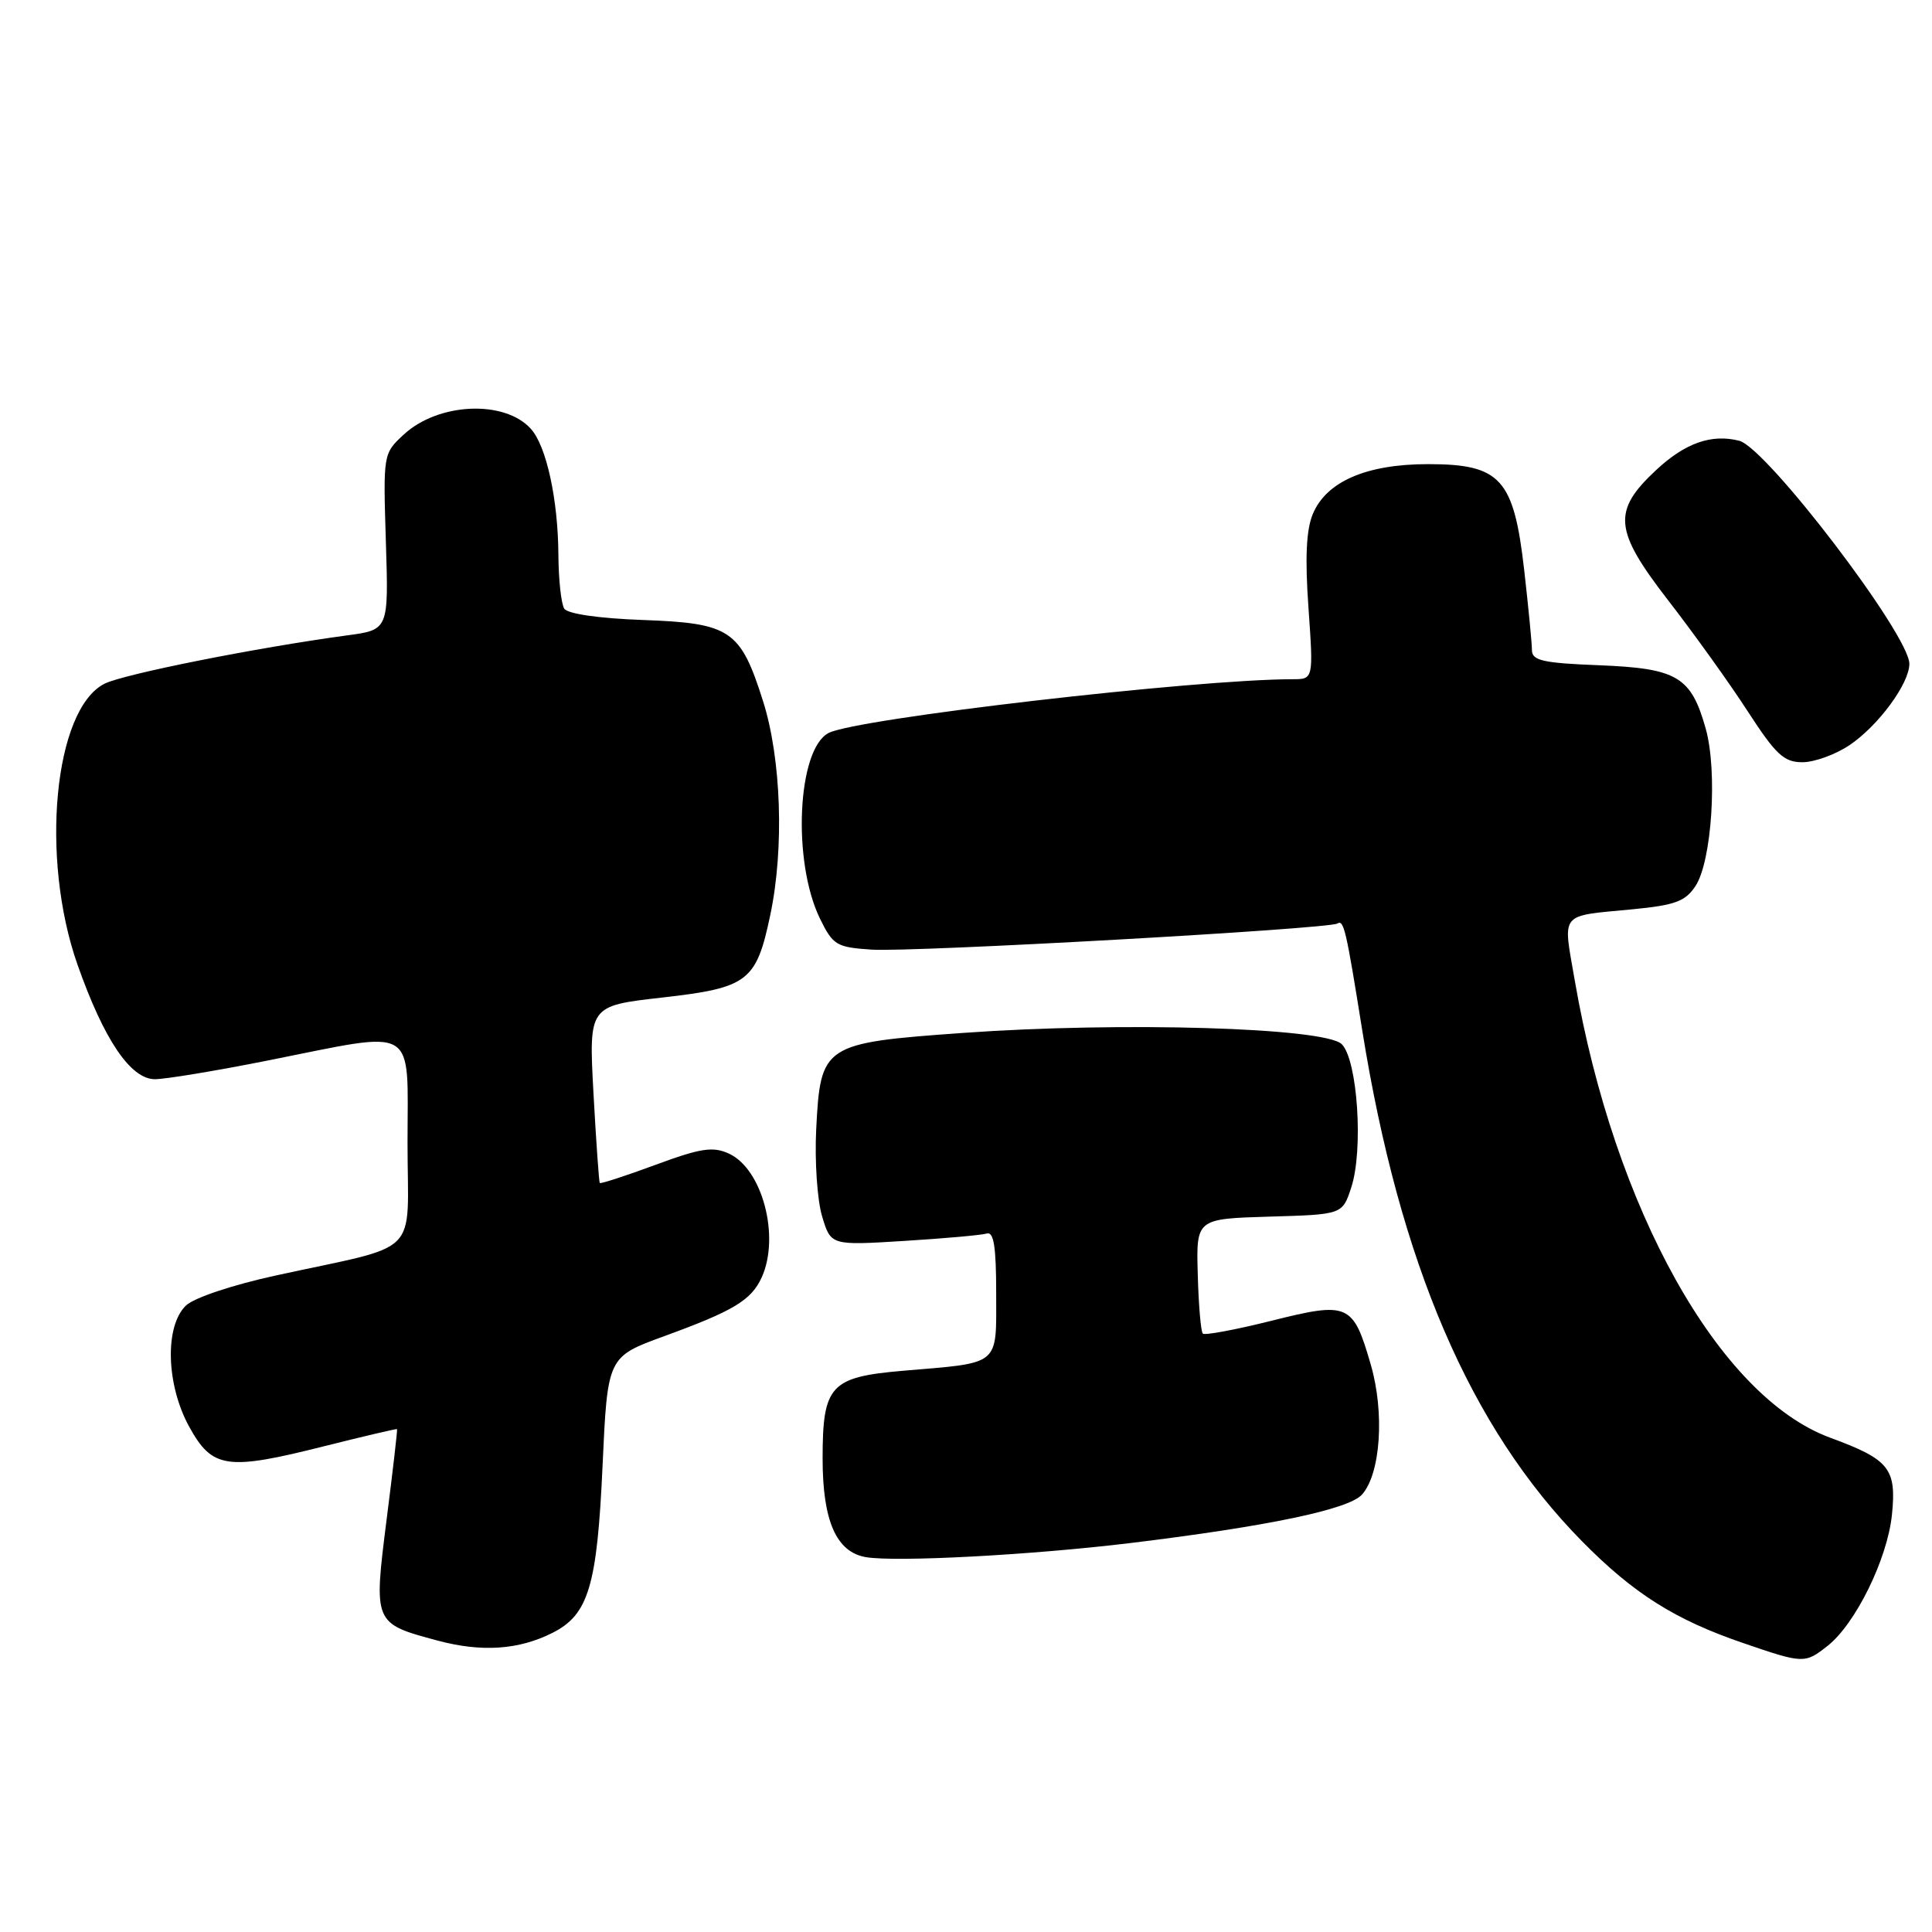 <?xml version="1.0" encoding="UTF-8" standalone="no"?>
<!DOCTYPE svg PUBLIC "-//W3C//DTD SVG 1.1//EN" "http://www.w3.org/Graphics/SVG/1.1/DTD/svg11.dtd" >
<svg xmlns="http://www.w3.org/2000/svg" xmlns:xlink="http://www.w3.org/1999/xlink" version="1.1" viewBox="0 0 256 256">
 <g >
 <path fill="currentColor"
d=" M 242.16 218.09 C 245.87 215.17 250.08 206.59 250.69 200.73 C 251.32 194.59 250.36 193.39 242.50 190.50 C 227.78 185.08 213.89 160.21 208.66 129.89 C 207.08 120.74 206.52 121.43 216.28 120.49 C 221.98 119.94 223.32 119.44 224.67 117.39 C 226.83 114.09 227.60 102.21 226.02 96.56 C 224.08 89.65 222.25 88.56 211.90 88.15 C 204.44 87.86 203.00 87.53 202.99 86.15 C 202.99 85.24 202.52 80.45 201.96 75.50 C 200.58 63.42 198.83 61.50 189.23 61.50 C 181.05 61.50 175.74 63.81 173.95 68.12 C 173.08 70.21 172.91 73.96 173.38 80.55 C 174.04 90.00 174.04 90.00 171.27 90.00 C 158.31 90.01 113.40 95.22 109.78 97.13 C 105.64 99.32 104.96 114.16 108.65 121.72 C 110.38 125.25 110.83 125.52 115.50 125.83 C 120.96 126.19 176.02 123.10 177.21 122.37 C 178.06 121.84 178.36 123.11 180.50 136.50 C 185.46 167.41 194.83 189.21 209.63 204.23 C 216.46 211.16 221.95 214.63 231.00 217.72 C 238.96 220.45 239.15 220.46 242.16 218.09 Z  M 73.23 216.35 C 77.98 213.95 79.12 210.14 79.84 194.27 C 80.50 179.79 80.50 179.79 88.01 177.05 C 97.20 173.70 99.55 172.29 100.93 169.26 C 103.39 163.84 101.01 154.87 96.57 152.85 C 94.46 151.89 92.85 152.13 86.85 154.35 C 82.90 155.81 79.58 156.89 79.47 156.75 C 79.37 156.61 78.99 151.28 78.64 144.89 C 78.01 133.28 78.01 133.28 87.75 132.18 C 99.13 130.89 100.22 130.06 102.07 121.22 C 103.93 112.38 103.52 100.53 101.11 92.91 C 98.11 83.45 96.81 82.57 85.15 82.15 C 79.36 81.94 75.21 81.34 74.77 80.65 C 74.36 80.02 74.01 76.80 73.99 73.50 C 73.94 66.14 72.40 59.10 70.34 56.82 C 66.84 52.95 58.07 53.35 53.50 57.58 C 50.77 60.11 50.77 60.15 51.13 71.79 C 51.50 83.45 51.50 83.45 46.00 84.19 C 33.95 85.82 16.35 89.33 13.84 90.60 C 7.16 94.00 5.28 113.67 10.28 127.85 C 13.78 137.79 17.31 143.00 20.53 143.00 C 21.91 143.00 28.69 141.88 35.60 140.50 C 55.55 136.53 54.00 135.60 54.00 151.46 C 54.00 166.85 56.12 164.73 36.50 169.02 C 30.80 170.26 25.70 171.97 24.64 172.99 C 21.80 175.72 22.01 183.48 25.07 189.05 C 28.14 194.61 30.04 194.89 43.00 191.62 C 48.23 190.31 52.55 189.29 52.61 189.37 C 52.68 189.44 52.06 194.83 51.23 201.33 C 49.49 215.13 49.49 215.11 58.00 217.39 C 63.83 218.95 68.75 218.62 73.23 216.35 Z  M 149.80 204.46 C 168.01 202.24 178.68 200.01 180.46 198.05 C 182.94 195.30 183.49 187.20 181.63 180.80 C 179.28 172.70 178.69 172.45 168.47 175.01 C 163.72 176.20 159.63 176.96 159.38 176.71 C 159.12 176.46 158.82 172.93 158.71 168.88 C 158.50 161.50 158.50 161.50 168.18 161.21 C 177.87 160.93 177.87 160.93 179.04 157.37 C 180.68 152.41 179.89 140.46 177.79 138.36 C 175.59 136.16 148.54 135.36 127.56 136.87 C 109.05 138.20 108.72 138.42 108.15 149.65 C 107.94 153.85 108.29 159.02 108.93 161.16 C 110.09 165.03 110.09 165.03 119.80 164.43 C 125.13 164.10 130.06 163.66 130.75 163.45 C 131.68 163.16 132.00 165.19 132.00 171.41 C 132.00 181.09 132.67 180.53 119.70 181.63 C 110.01 182.46 109.00 183.56 109.00 193.27 C 109.00 201.53 110.82 205.67 114.74 206.33 C 118.73 207.01 136.69 206.05 149.80 204.46 Z  M 245.08 98.73 C 248.89 96.16 253.00 90.58 253.00 87.96 C 253.00 84.13 234.07 59.31 230.45 58.40 C 226.77 57.47 223.29 58.70 219.45 62.28 C 213.62 67.71 213.85 70.25 221.02 79.52 C 224.42 83.91 229.18 90.54 231.58 94.25 C 235.31 100.00 236.38 101.00 238.83 101.00 C 240.41 101.00 243.22 99.98 245.08 98.73 Z "/>
</g>
</svg>
